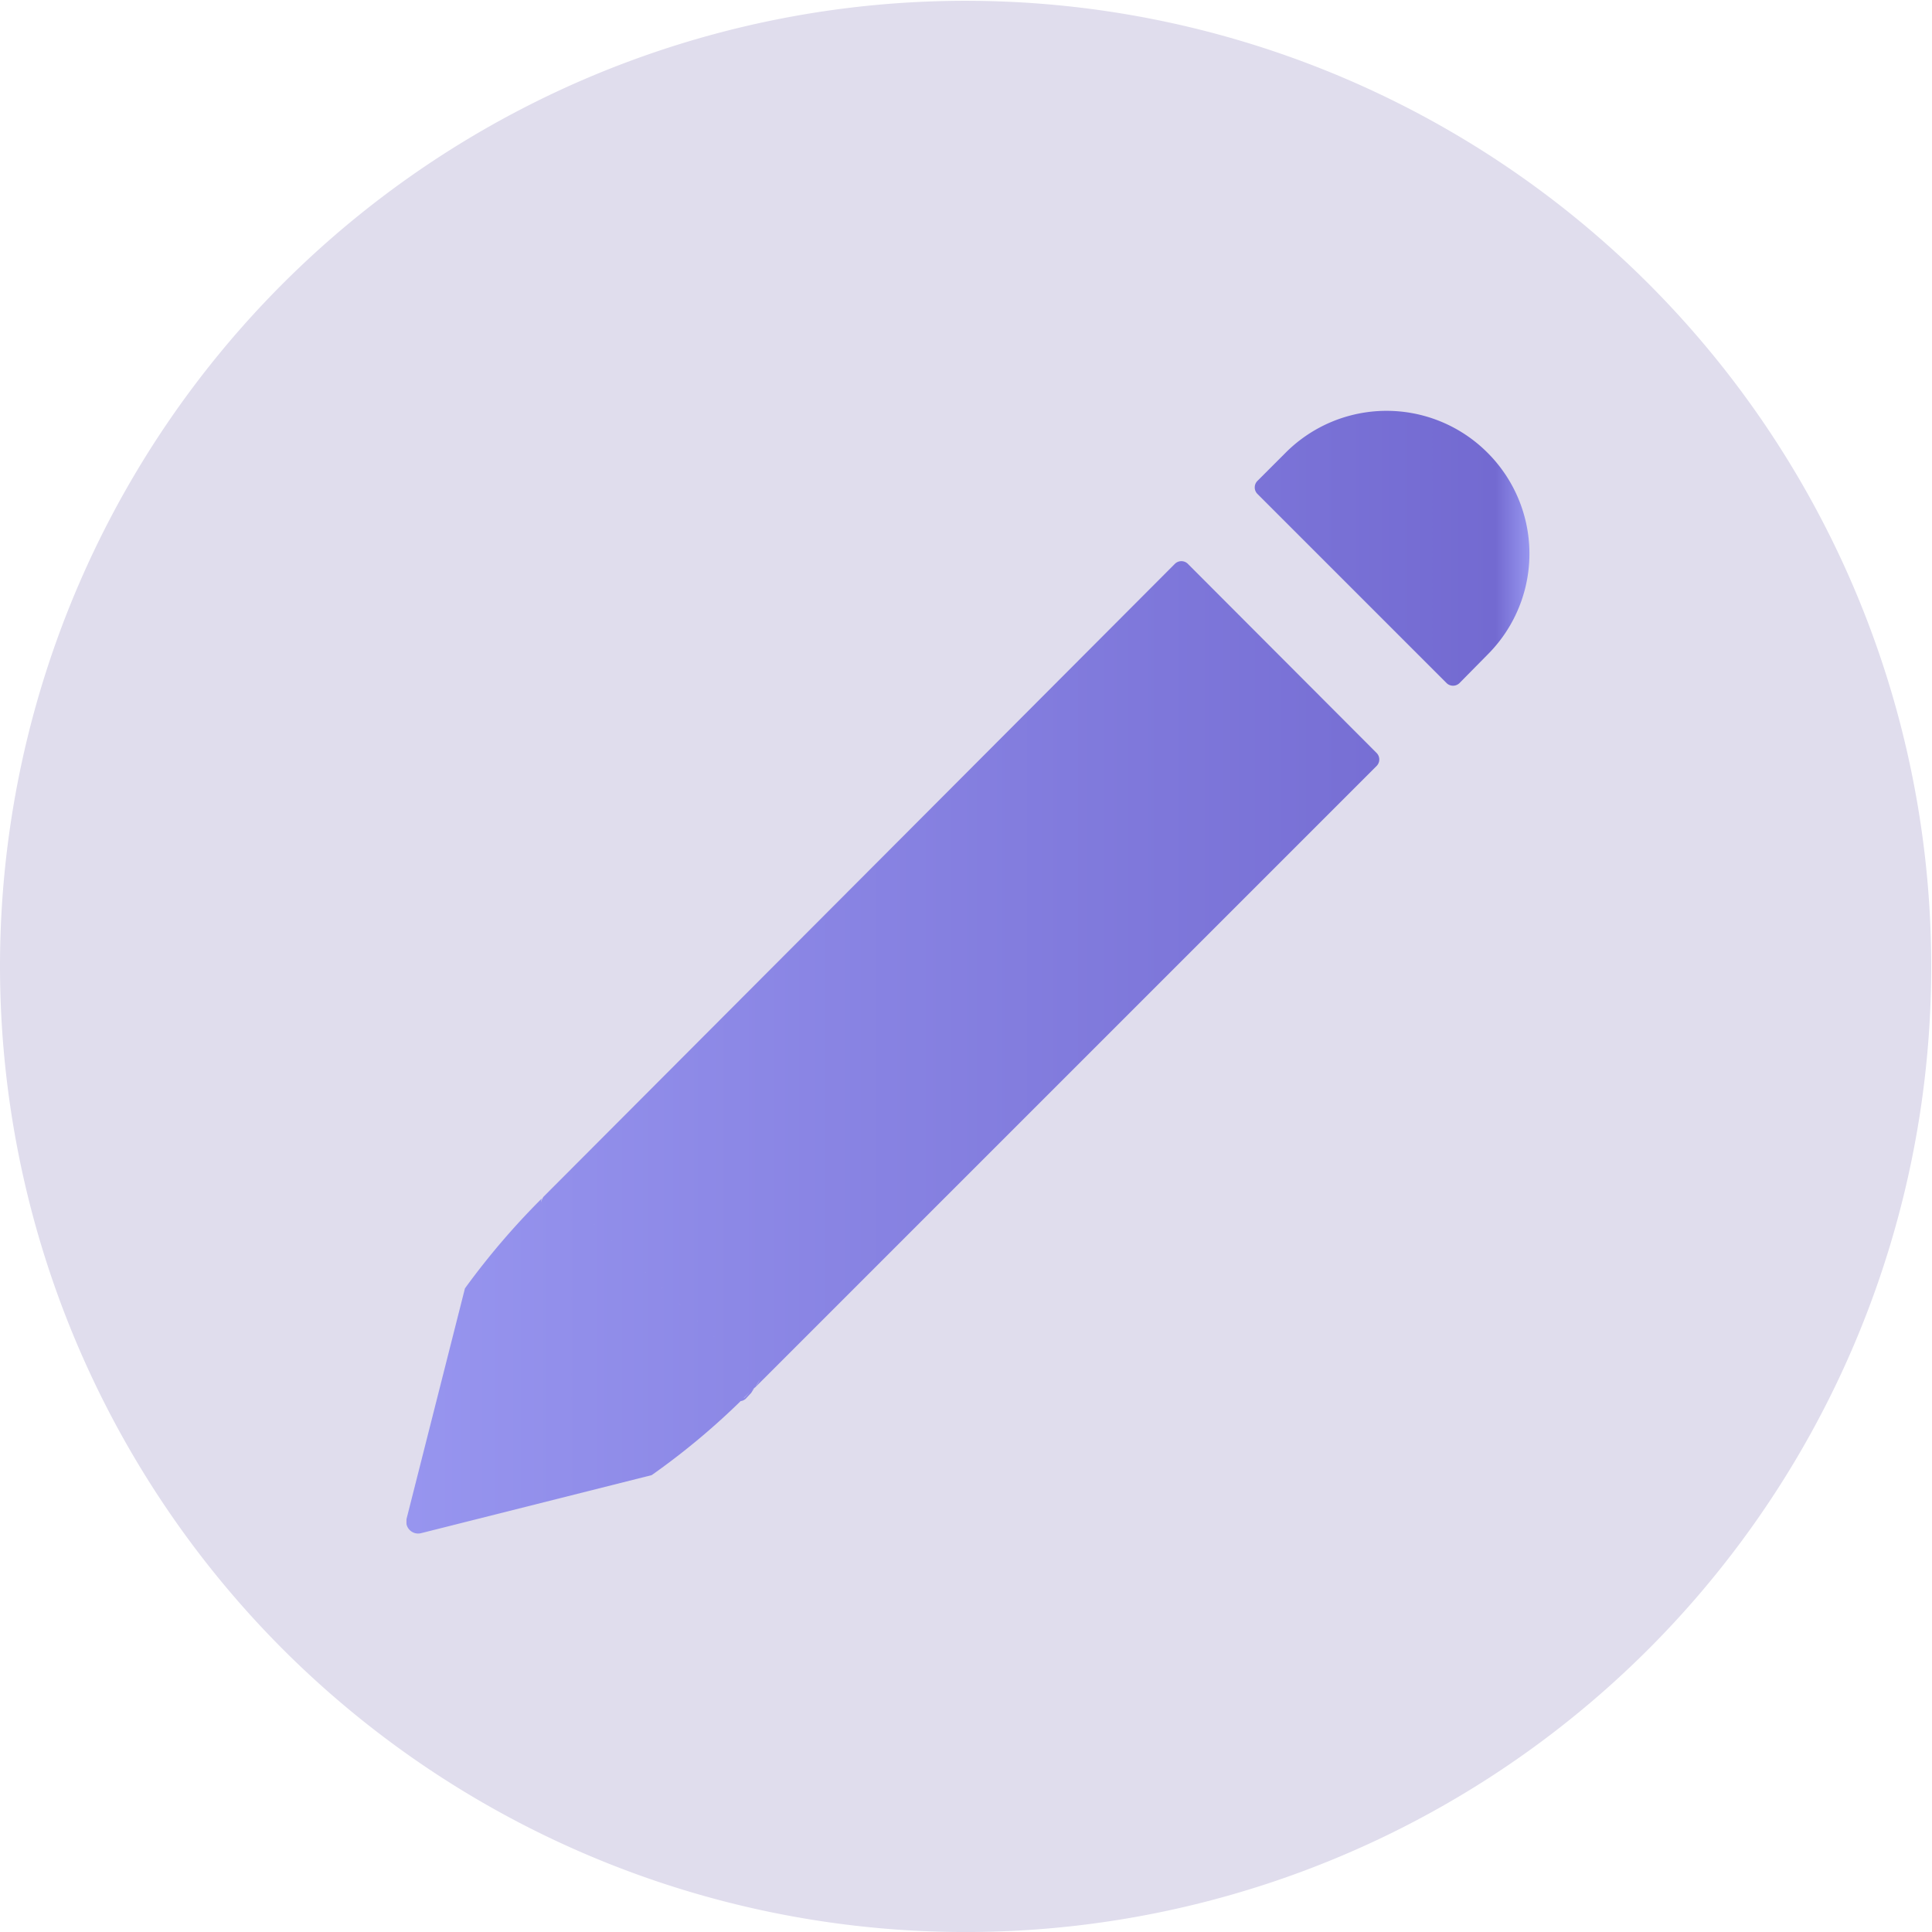 <svg xmlns="http://www.w3.org/2000/svg" xmlns:xlink="http://www.w3.org/1999/xlink" viewBox="0 0 50.28 50.28"><defs><style>.cls-1{fill:#e0dded;}.cls-2{fill:url(#linear-gradient);}</style><linearGradient id="linear-gradient" x1="10.59" y1="25.3" x2="39.8" y2="25.3" gradientUnits="userSpaceOnUse"><stop offset="0" stop-color="#f9c5d1"/><stop offset="0" stop-color="#9795ef"/><stop offset="0.97" stop-color="#736ad1"/><stop offset="1" stop-color="#9795ef"/></linearGradient></defs><g id="Layer_2" data-name="Layer 2"><g id="Layer_1-2" data-name="Layer 1"><path class="cls-1" d="M0,25.14A25.13,25.13,0,1,1,7.36,42.92,25.17,25.17,0,0,1,0,25.14Z"/><path class="cls-2" d="M38.71,11.78a3.71,3.71,0,0,0-5.25,0l-.74.74a.24.24,0,0,0,0,.33l4.93,4.93a.24.24,0,0,0,.33,0l.73-.74a3.71,3.71,0,0,0,0-5.26Zm-2.88,8.15L19.55,36.21c.16-.17.24-.29.21-.32l-5.34-5-.32.34a.26.26,0,0,1,.05-.09L30.58,14.67a.24.24,0,0,1,.33,0l4.92,4.93A.24.24,0,0,1,35.83,19.93ZM19.08,36.36l-4.93-4.93a.22.22,0,0,1-.05-.24,19.47,19.47,0,0,0-2,2.34h0l-1.52,6a.31.31,0,0,0,.38.37l6-1.51a18.79,18.79,0,0,0,2.56-2.17l-.14.15A.24.24,0,0,1,19.08,36.36Zm.68-.47-5.34-5-.32.34a.22.22,0,0,0,.05.24l4.93,4.93a.24.24,0,0,0,.33,0l.14-.15C19.71,36,19.79,35.92,19.76,35.89Z"/></g></g></svg>